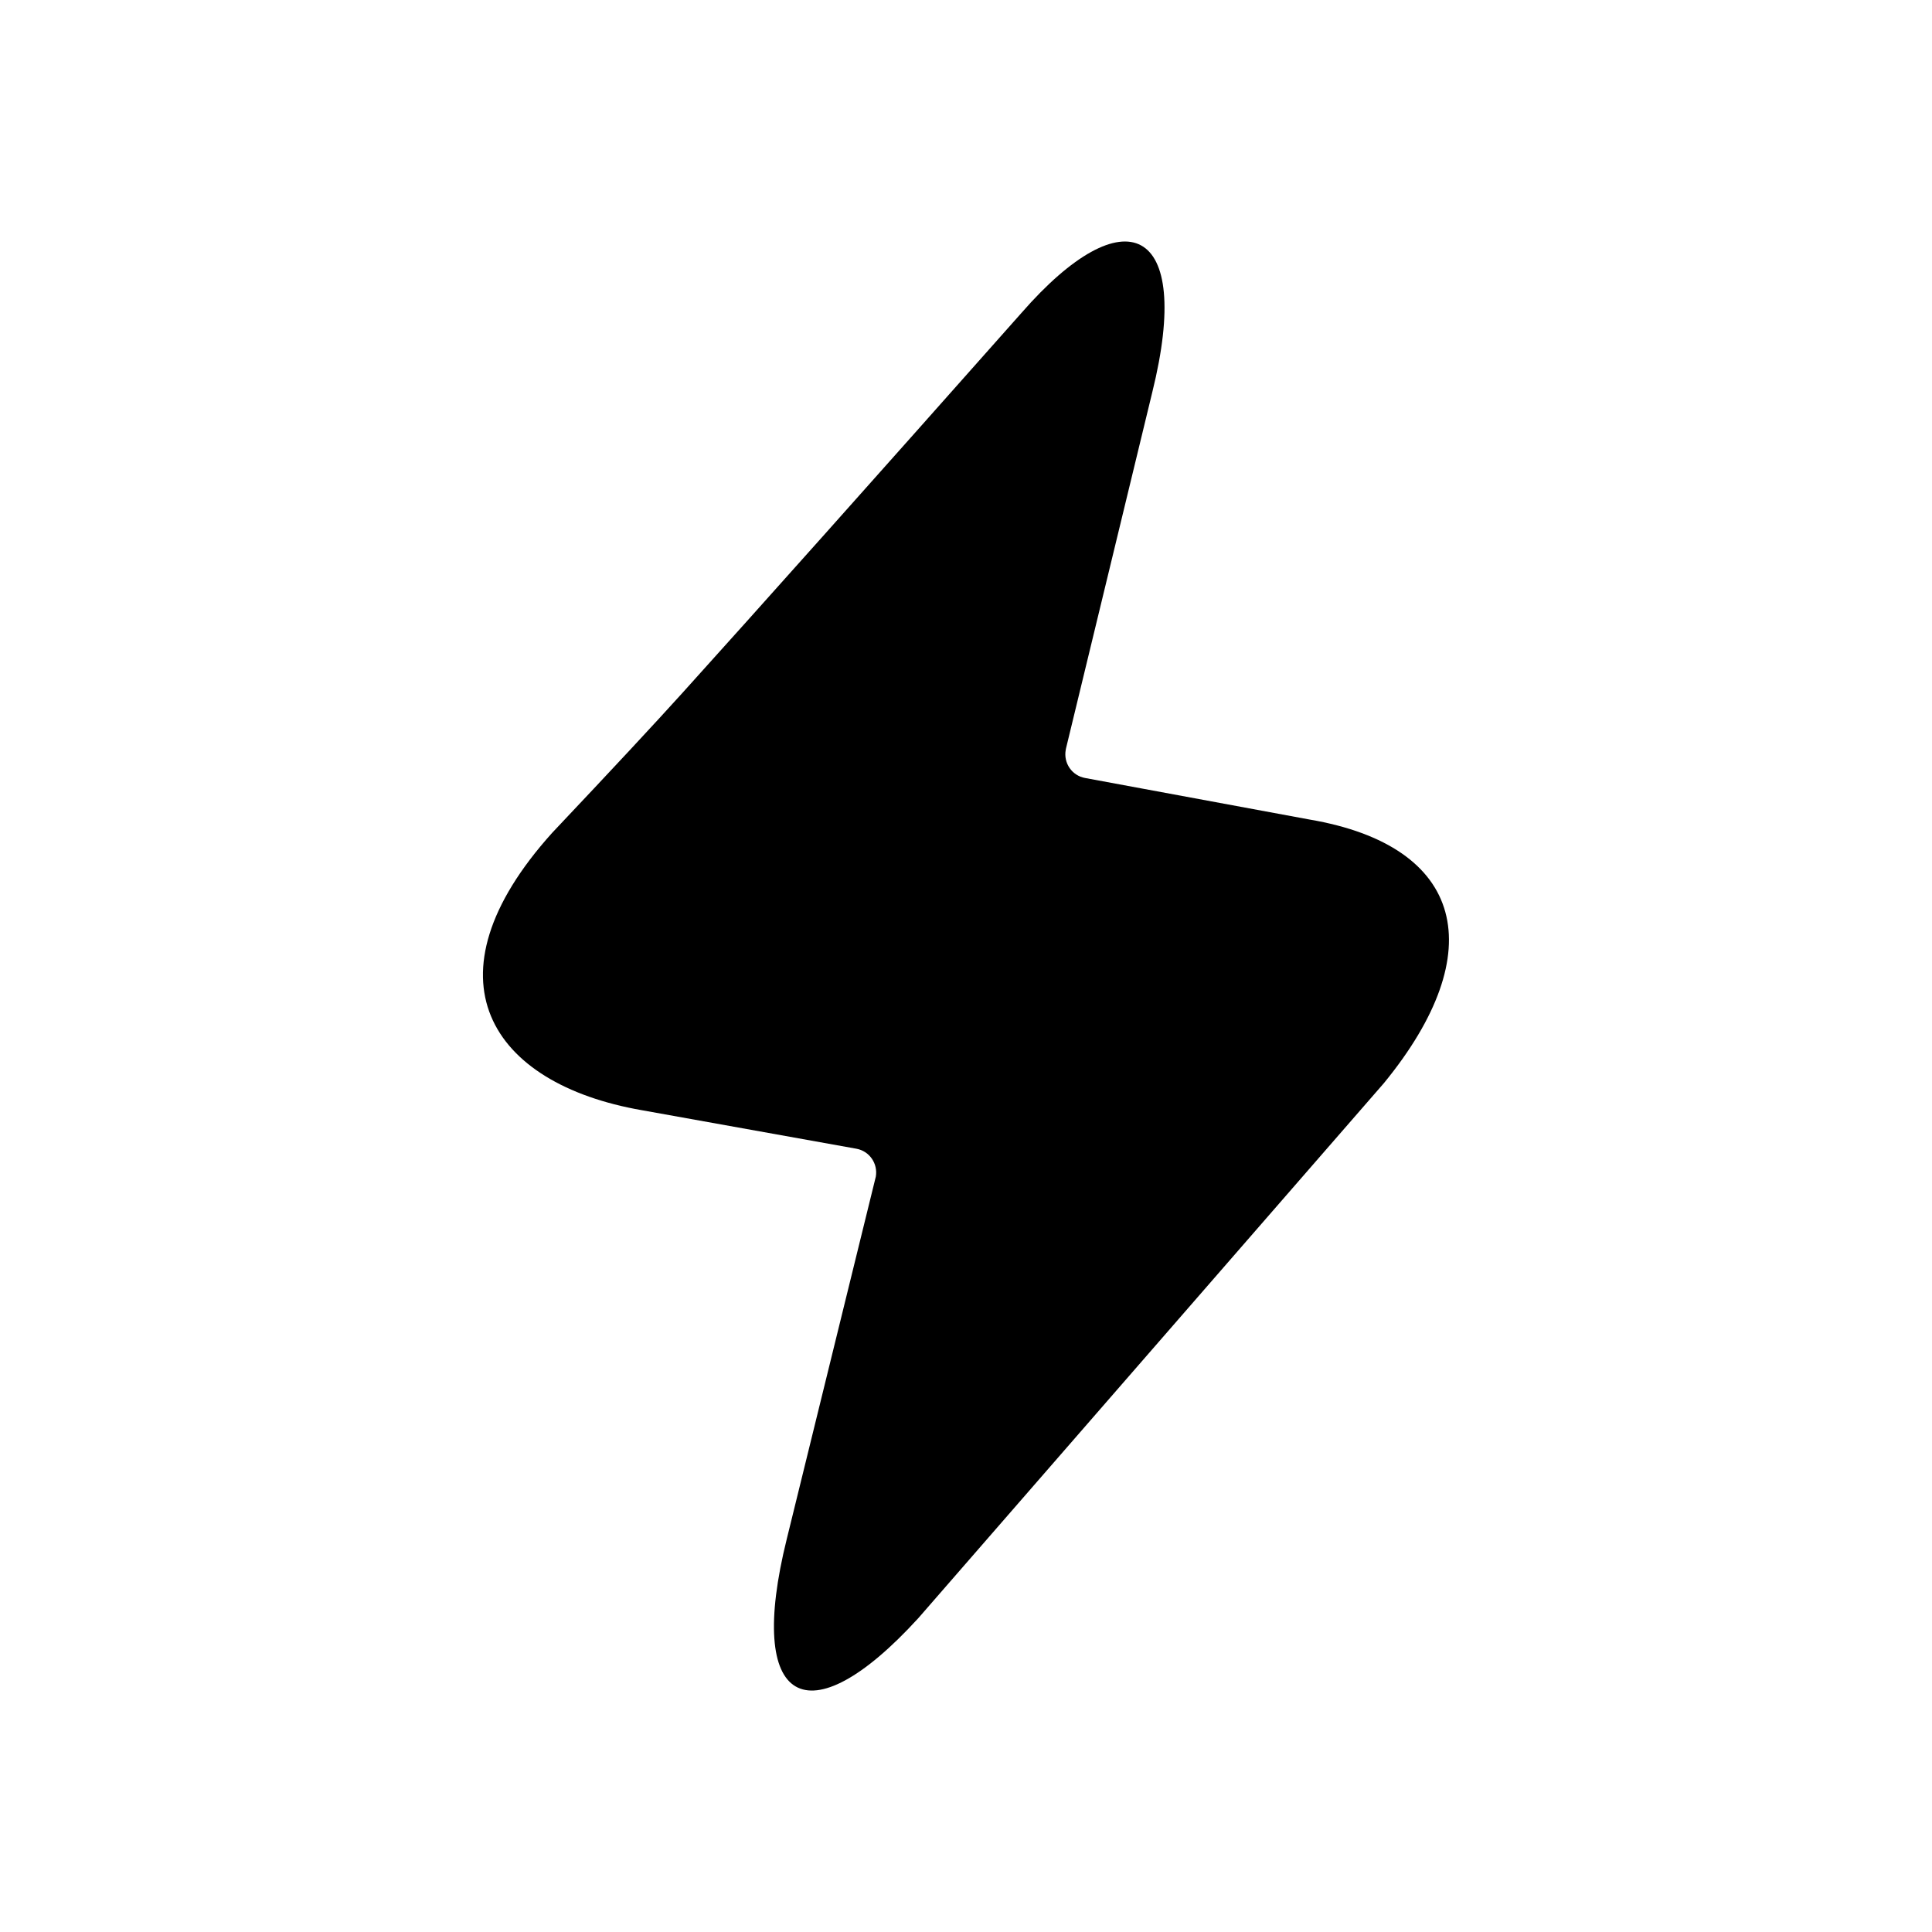 <svg fill="none" height="16" viewBox="0 0 16 16" width="16" xmlns="http://www.w3.org/2000/svg"><path d="m6.516 12.744c-.342 1.377.171 1.662 1.089.657l3.856-4.431c.892-1.089.669-1.964-.616-2.183l-1.859-.344c-.109-.02-.18-.124-.16-.233.001-.004.001-.007.002-.011l.715-2.952c.343-1.385-.229-1.636-1.085-.654-1.231 1.388-2.167 2.437-2.807 3.146-.223.247-.582.633-1.078 1.158-1.085 1.204-.514 2.078.741 2.297l1.777.319c.109.019.181.123.162.232-.001.004-.002.008-.003.012z" fill="currentColor"/></svg>
